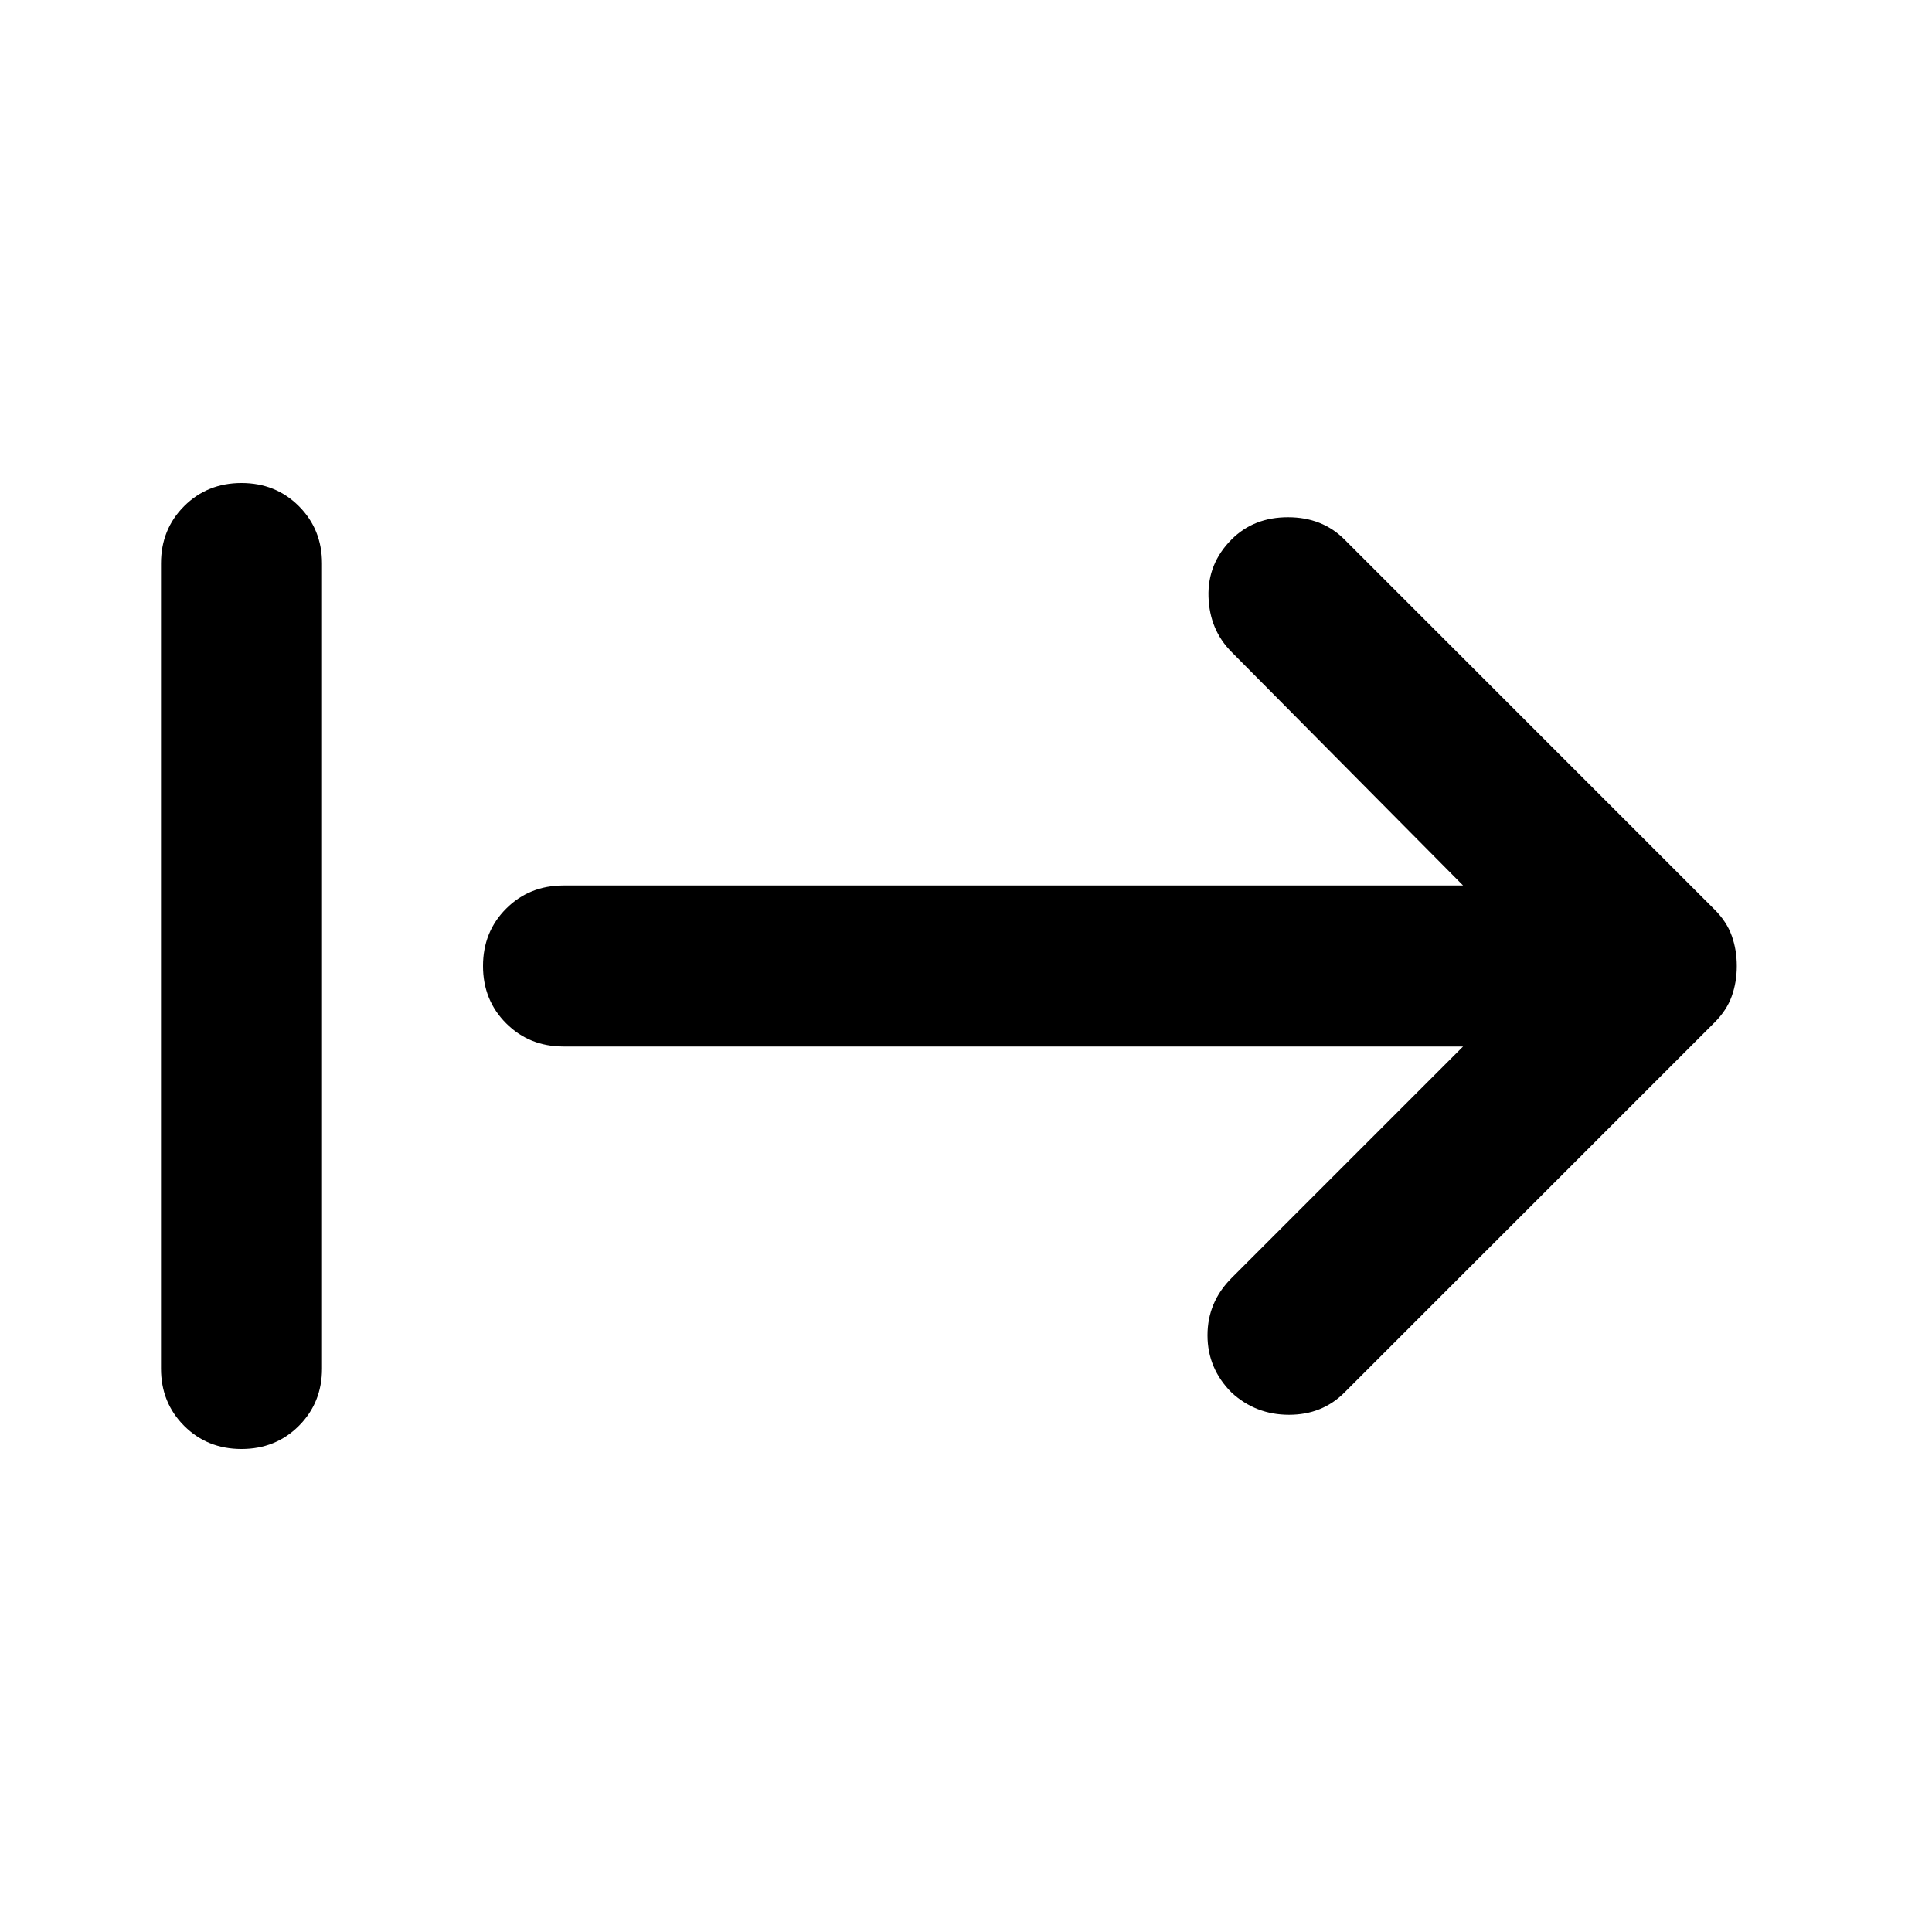 <svg xmlns="http://www.w3.org/2000/svg" height="24" viewBox="0 -960 960 960" width="24"><path d="M120-240q-17 0-28.5-11.5T80-280v-400q0-17 11.5-28.5T120-720q17 0 28.5 11.5T160-680v400q0 17-11.5 28.5T120-240Zm607-200H280q-17 0-28.5-11.5T240-480q0-17 11.5-28.5T280-520h447L612-636q-11-11-11.5-27.5T612-692q11-11 28-11t28 11l184 184q6 6 8.5 13t2.5 15q0 8-2.5 15t-8.5 13L668-268q-11 11-27.5 11T612-268q-12-12-12-28.5t12-28.5l115-115Z"/></svg>